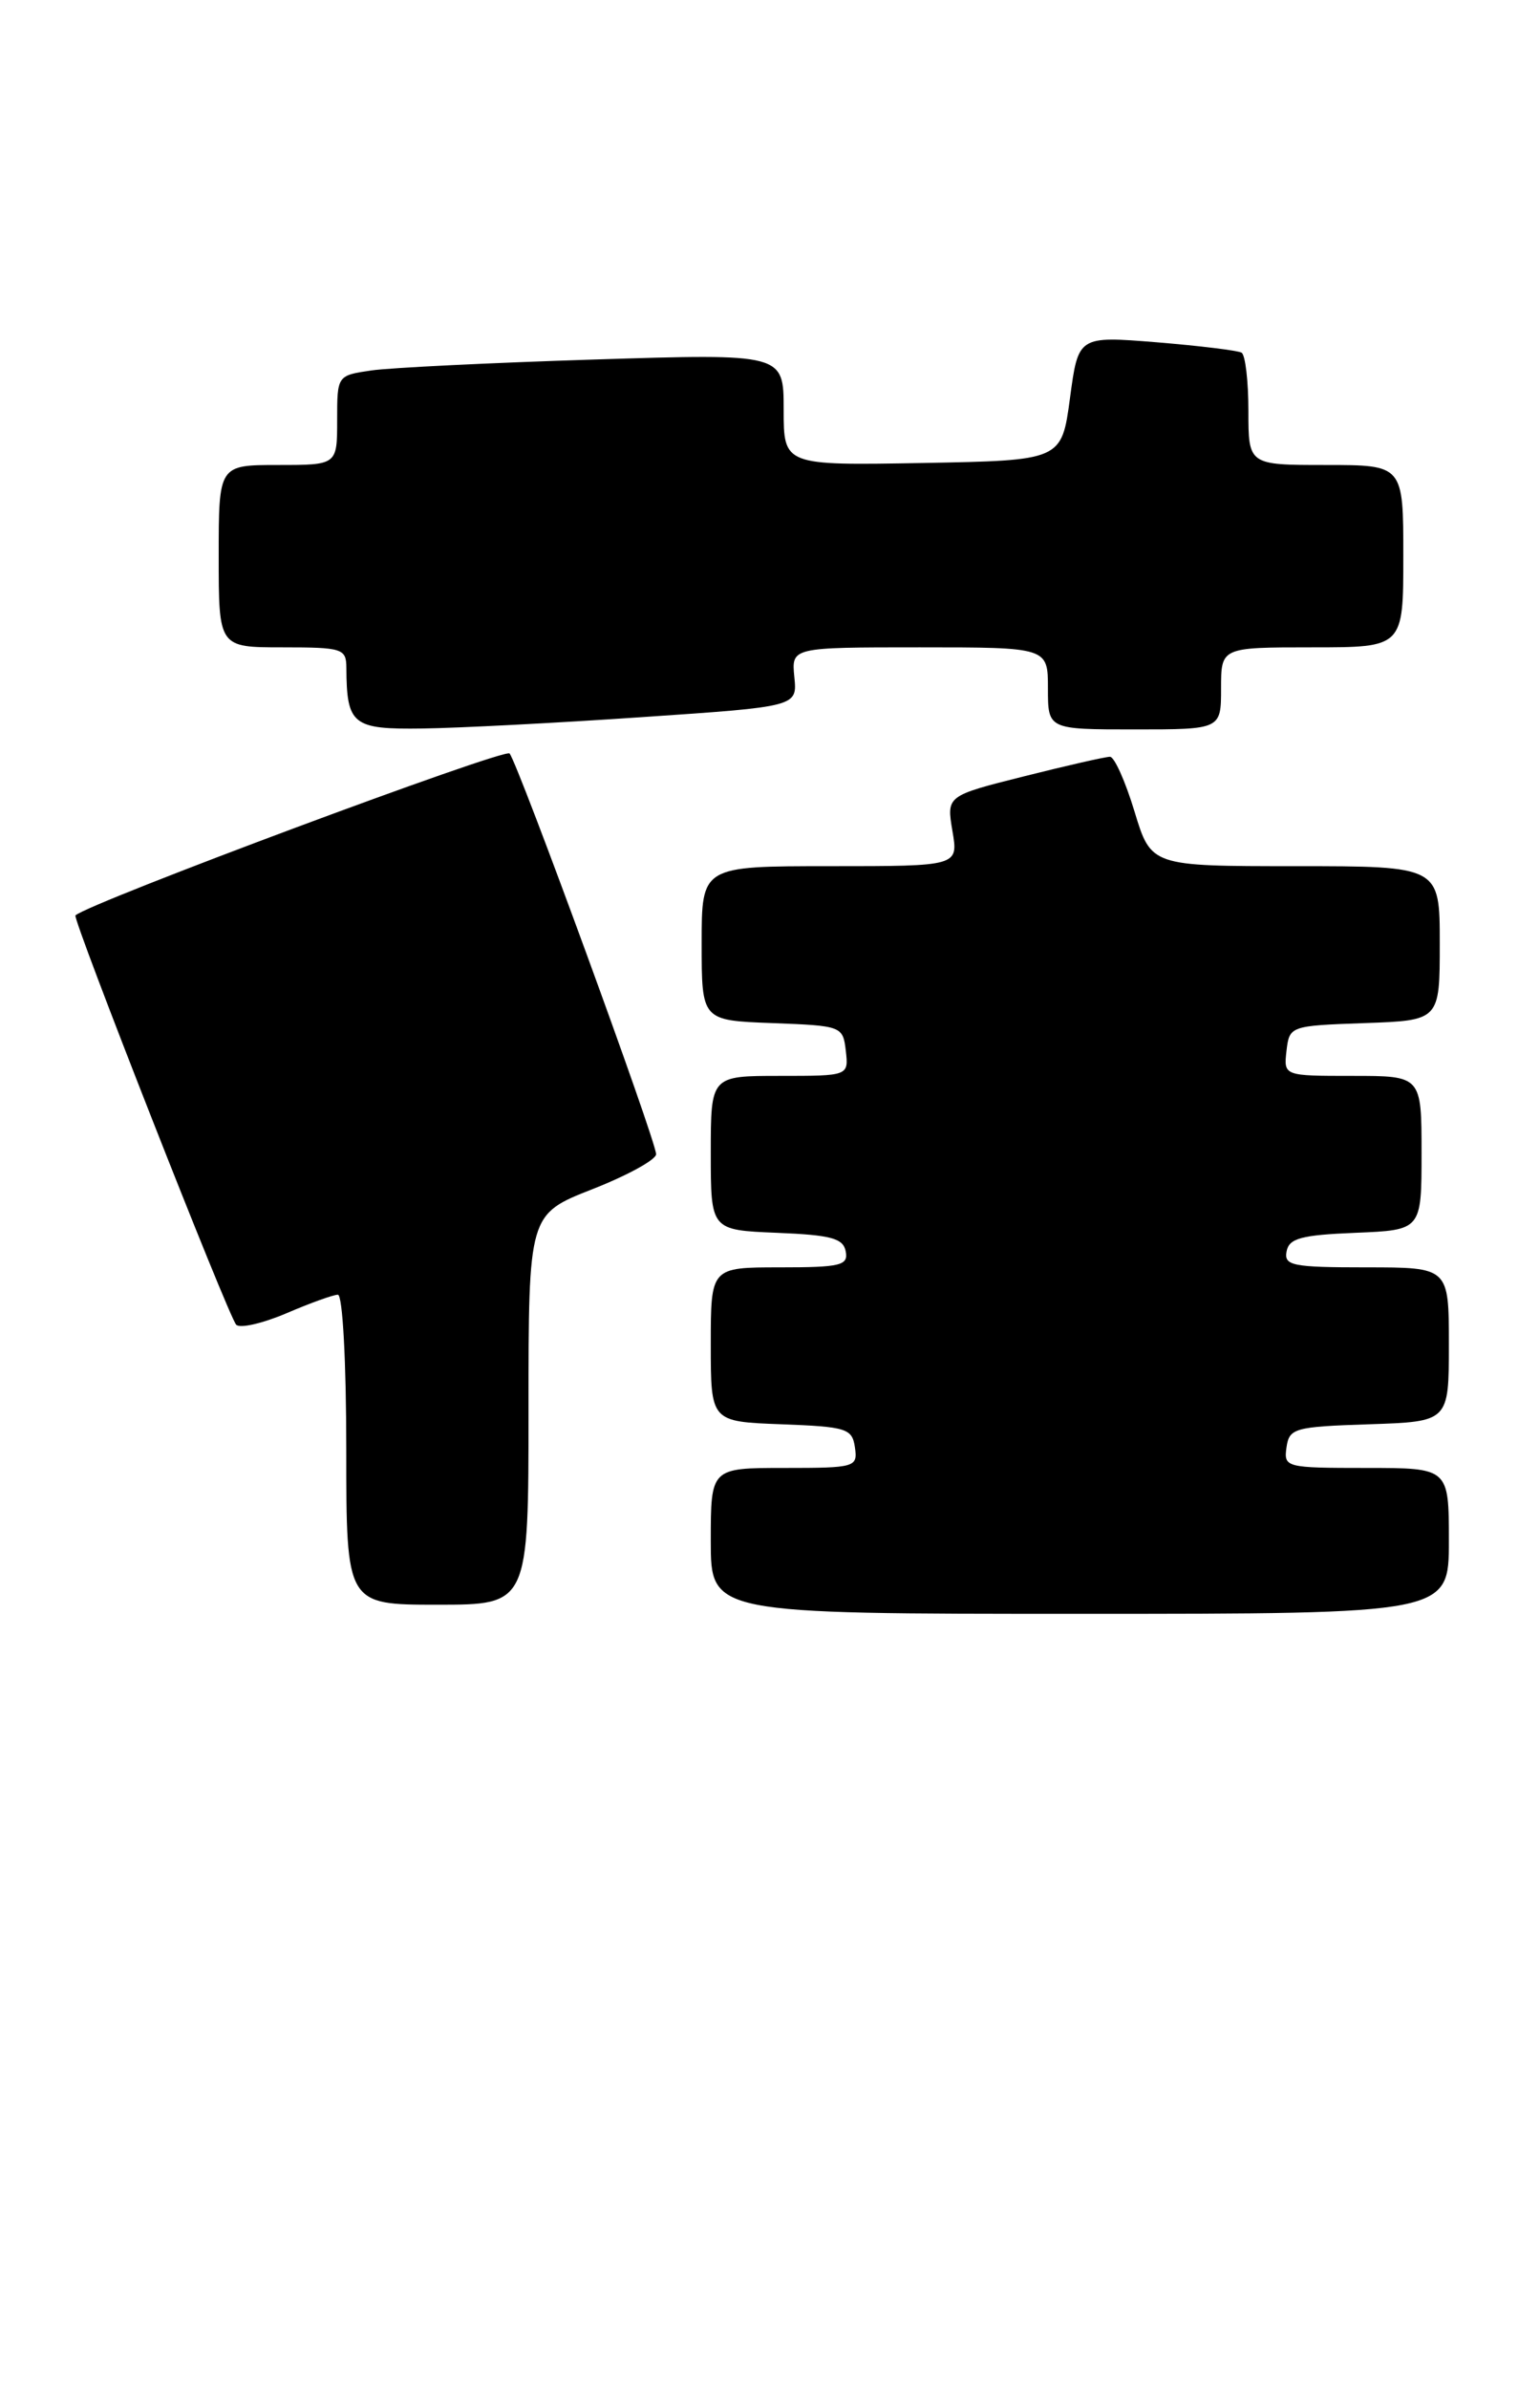 <?xml version="1.0" encoding="UTF-8" standalone="no"?>
<!DOCTYPE svg PUBLIC "-//W3C//DTD SVG 1.1//EN" "http://www.w3.org/Graphics/SVG/1.1/DTD/svg11.dtd" >
<svg xmlns="http://www.w3.org/2000/svg" xmlns:xlink="http://www.w3.org/1999/xlink" version="1.1" viewBox="0 0 169 262">
 <g >
 <path fill="currentColor"
d=" M 159.00 169.00 C 159.00 161.00 159.00 161.00 149.93 161.00 C 141.10 161.00 140.87 160.94 141.18 158.75 C 141.48 156.64 142.04 156.48 150.25 156.21 C 159.00 155.92 159.00 155.92 159.00 147.46 C 159.00 139.00 159.00 139.00 149.93 139.00 C 141.82 139.00 140.89 138.81 141.19 137.25 C 141.46 135.81 142.80 135.45 148.76 135.21 C 156.00 134.91 156.00 134.91 156.00 126.46 C 156.00 118.00 156.00 118.00 148.43 118.00 C 140.87 118.00 140.87 118.00 141.18 115.25 C 141.50 112.53 141.58 112.50 149.75 112.21 C 158.00 111.92 158.00 111.92 158.00 103.46 C 158.00 95.00 158.00 95.00 142.16 95.00 C 126.32 95.00 126.32 95.00 124.50 89.00 C 123.50 85.70 122.29 83.00 121.81 83.00 C 121.32 83.00 117.09 83.96 112.40 85.14 C 103.87 87.28 103.87 87.28 104.52 91.14 C 105.18 95.00 105.18 95.00 91.09 95.00 C 77.00 95.00 77.00 95.00 77.00 103.46 C 77.00 111.92 77.00 111.92 84.75 112.21 C 92.38 112.50 92.50 112.54 92.82 115.25 C 93.13 118.00 93.13 118.00 85.57 118.00 C 78.00 118.00 78.00 118.00 78.00 126.46 C 78.00 134.91 78.00 134.91 85.24 135.21 C 91.20 135.45 92.54 135.81 92.81 137.25 C 93.11 138.79 92.25 139.00 85.57 139.00 C 78.00 139.00 78.00 139.00 78.00 147.46 C 78.00 155.92 78.00 155.92 85.75 156.21 C 92.92 156.48 93.52 156.67 93.82 158.75 C 94.13 160.92 93.87 161.00 86.07 161.00 C 78.00 161.00 78.00 161.00 78.00 169.00 C 78.00 177.00 78.00 177.00 118.50 177.00 C 159.00 177.00 159.00 177.00 159.00 169.00 Z  M 58.00 154.59 C 58.00 133.18 58.00 133.18 65.00 130.43 C 68.85 128.92 72.00 127.19 72.00 126.59 C 72.01 125.14 56.86 83.74 55.92 82.64 C 55.38 82.02 9.73 99.03 8.28 100.40 C 7.92 100.74 25.08 144.42 25.92 145.29 C 26.33 145.72 28.81 145.15 31.42 144.04 C 34.03 142.92 36.58 142.00 37.08 142.00 C 37.60 142.00 38.00 149.36 38.00 159.00 C 38.00 176.00 38.00 176.00 48.00 176.00 C 58.00 176.00 58.00 176.00 58.00 154.59 Z  M 70.50 78.65 C 87.50 77.50 87.50 77.50 87.17 74.25 C 86.85 71.00 86.85 71.00 100.92 71.00 C 115.00 71.00 115.00 71.00 115.00 75.50 C 115.00 80.00 115.00 80.00 124.50 80.00 C 134.00 80.00 134.00 80.00 134.00 75.50 C 134.00 71.00 134.00 71.00 144.00 71.00 C 154.00 71.00 154.00 71.00 154.00 61.00 C 154.00 51.00 154.00 51.00 145.50 51.00 C 137.00 51.00 137.00 51.00 137.00 45.06 C 137.00 41.79 136.66 38.92 136.25 38.68 C 135.84 38.44 131.64 37.93 126.92 37.54 C 118.33 36.85 118.33 36.85 117.42 43.67 C 116.50 50.50 116.50 50.50 101.25 50.78 C 86.00 51.05 86.00 51.05 86.00 44.92 C 86.00 38.78 86.00 38.78 65.25 39.43 C 53.84 39.79 42.81 40.33 40.75 40.63 C 37.00 41.18 37.00 41.18 37.00 46.09 C 37.00 51.00 37.00 51.00 30.50 51.00 C 24.00 51.00 24.00 51.00 24.00 61.00 C 24.00 71.00 24.00 71.00 31.00 71.00 C 37.59 71.00 38.00 71.13 38.01 73.25 C 38.05 79.51 38.68 80.01 46.37 79.90 C 50.29 79.85 61.15 79.29 70.50 78.65 Z "/>
</g>
</svg>